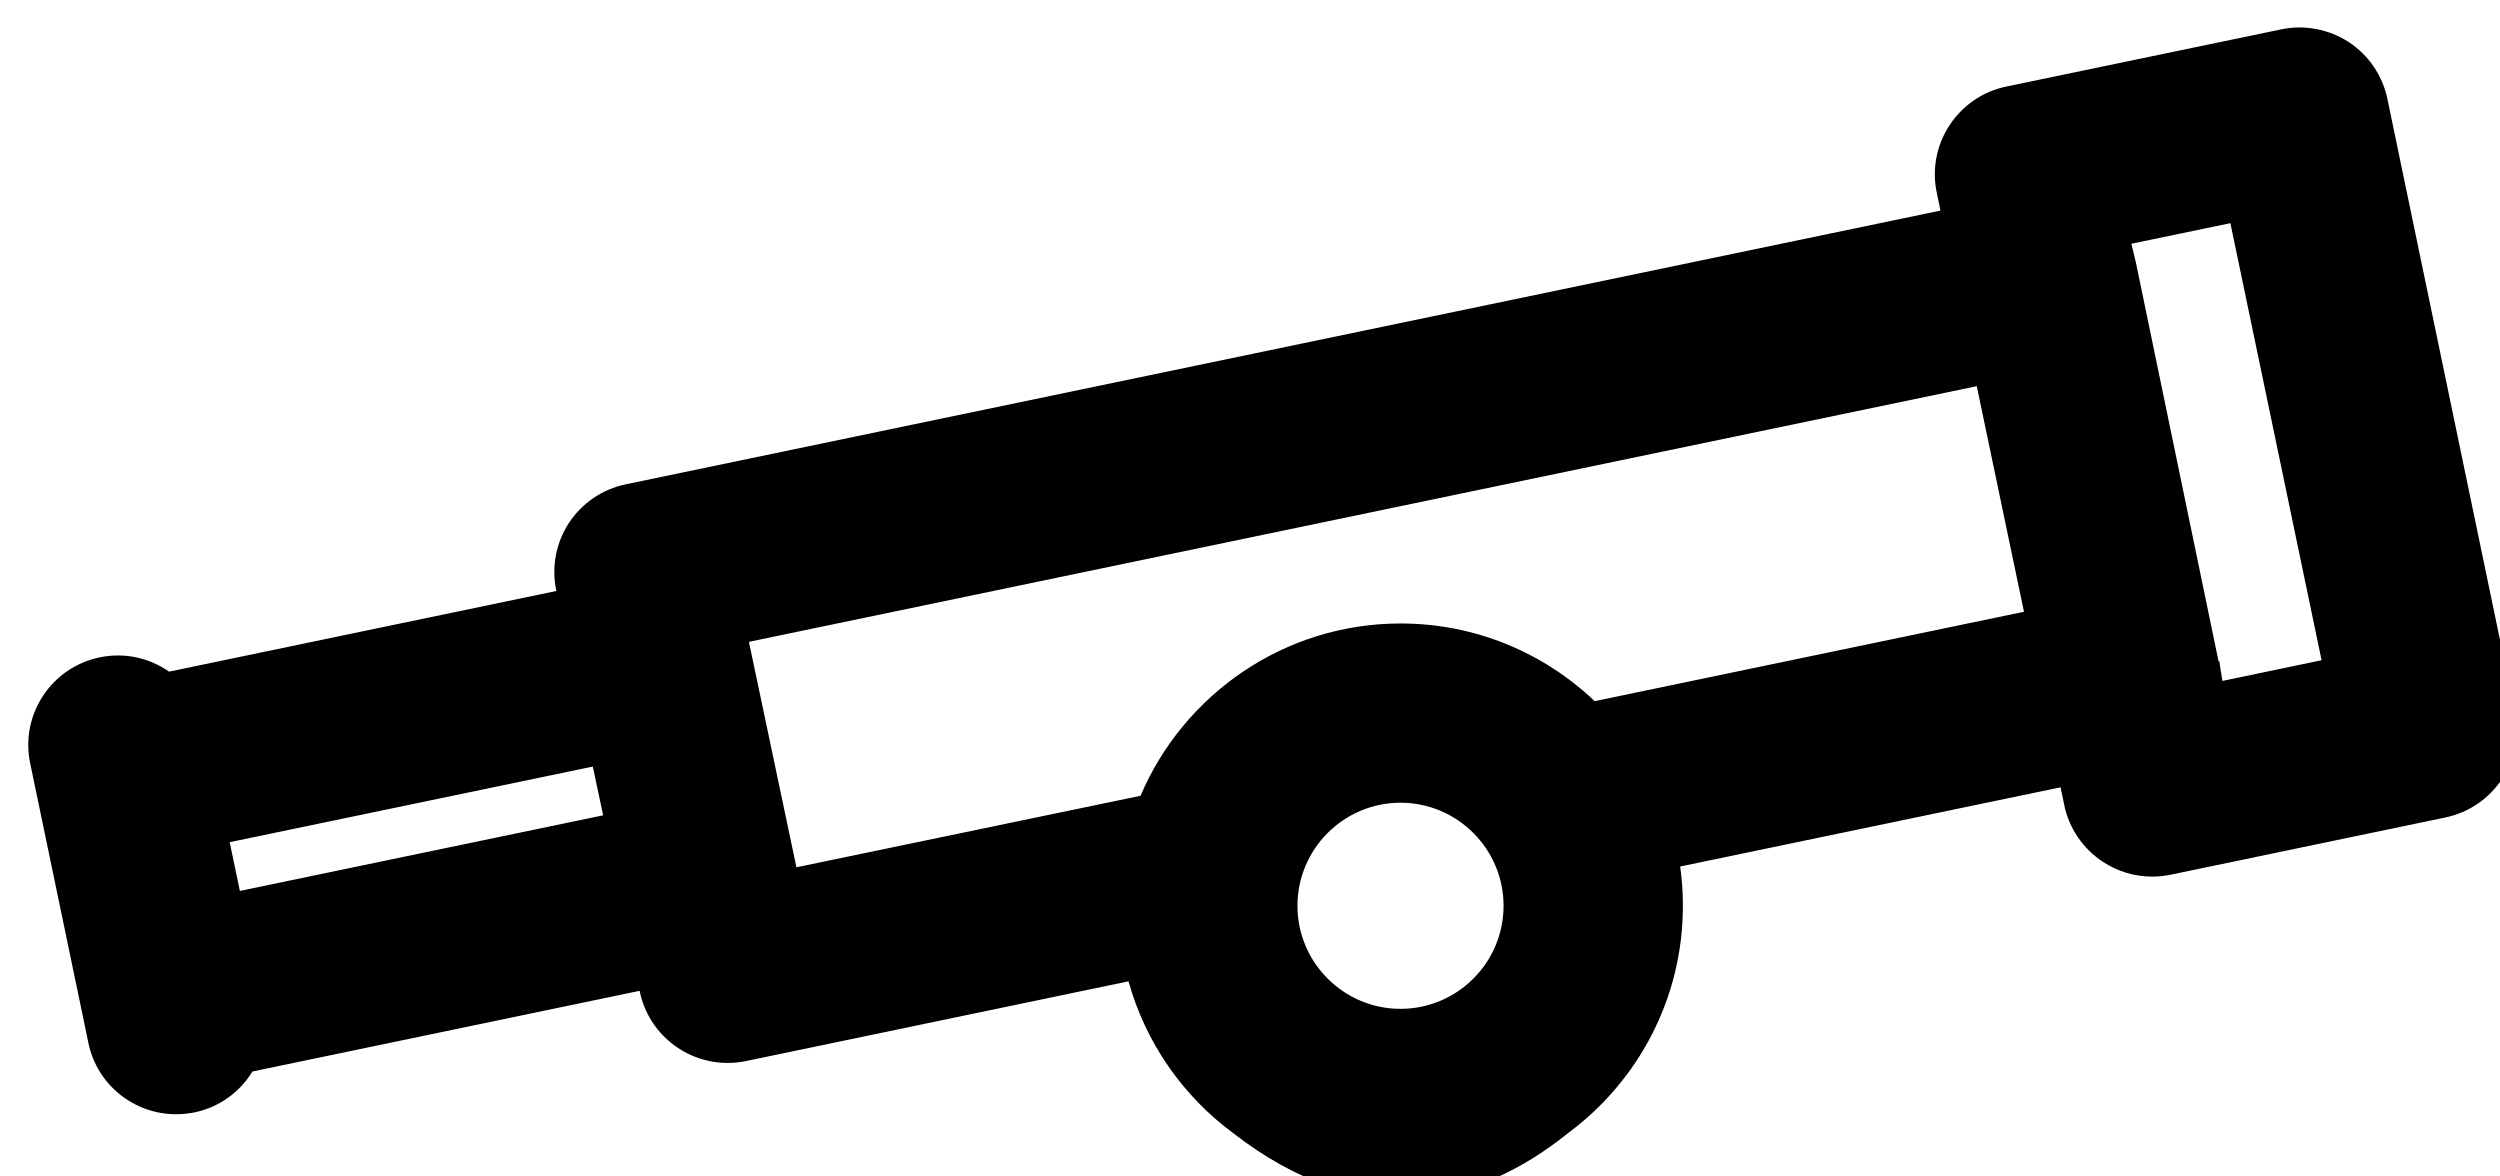 <?xml version="1.0" encoding="UTF-8" standalone="no"?>
<!-- Created with Inkscape (http://www.inkscape.org/) -->

<svg
   xmlns:dc="http://purl.org/dc/elements/1.1/"
   xmlns:cc="http://creativecommons.org/ns#"
   xmlns:rdf="http://www.w3.org/1999/02/22-rdf-syntax-ns#"
   xmlns:svg="http://www.w3.org/2000/svg"
   xmlns="http://www.w3.org/2000/svg"
   xmlns:sodipodi="http://sodipodi.sourceforge.net/DTD/sodipodi-0.dtd"
   xmlns:inkscape="http://www.inkscape.org/namespaces/inkscape"
   width="8.996mm"
   height="4.233mm"
   viewBox="0 0 8.996 4.233"
   version="1.1"
   id="svg892"
   inkscape:version="0.92.4 (5da689c313, 2019-01-14)"
   sodipodi:docname="teleThicker.svg">
  <defs
     id="defs886" />
  <sodipodi:namedview
     id="base"
     pagecolor="#ffffff"
     bordercolor="#666666"
     borderopacity="1.0"
     inkscape:pageopacity="0.0"
     inkscape:pageshadow="2"
     inkscape:zoom="11.2"
     inkscape:cx="3.2909005"
     inkscape:cy="1.7425784"
     inkscape:document-units="mm"
     inkscape:current-layer="g1498"
     showgrid="false"
     inkscape:window-width="1920"
     inkscape:window-height="1017"
     inkscape:window-x="-8"
     inkscape:window-y="-8"
     inkscape:window-maximized="1" />
  <g
     inkscape:label="Layer 1"
     inkscape:groupmode="layer"
     id="layer1"
     transform="translate(-87.728,-104.889)">
    <g
       id="g1498"
       transform="matrix(0.265,0,0,0.265,24.493,41.035)">
      <g
         id="g1441"
         transform="matrix(0.066,0,0,0.066,239.001,239)">
	<g
   id="g1439">
		<g
   id="g1543"
   transform="matrix(1,0,0,1,-8.3785555e-4,-5.0957085e-4)">
  <path
     sodipodi:nodetypes="ccccccccccccccscccccccccsccccscccccccccccccccccccsccccccccccsssss"
     inkscape:connector-curvature="0"
     d="m 362.832,396.453 c -0.157,-0.03 -0.32,-0.03 -0.479,0.004 l -3.756,0.781 c -0.662,0.138 -1.089,0.787 -0.951,1.449 l 0.051,0.246 -17.963,3.74 c -0.318,0.066 -0.597,0.256 -0.775,0.527 -0.178,0.272 -0.24,0.602 -0.174,0.92 l 0.002,0.01 -5.291,1.102 c -0.267,-0.186 -0.606,-0.267 -0.949,-0.195 -0.662,0.138 -1.087,0.785 -0.949,1.447 l 0.717,3.443 0.078,0.377 c 0.12,0.578 0.629,0.975 1.197,0.975 0.083,0 0.168,-0.008 0.252,-0.025 0.344,-0.071 0.623,-0.282 0.793,-0.559 l 5.289,-1.102 0.002,0.008 c 0.12,0.578 0.631,0.977 1.199,0.977 0.083,0 0.166,-0.008 0.25,-0.025 l 5.229,-1.09 c 0.233,0.838 0.741,1.563 1.422,2.068 1.766,1.373 3.341,1.007 4.59,3.1e-4 0.948,-0.704 1.562,-1.831 1.562,-3.1 0,-0.182 -0.012,-0.361 -0.037,-0.537 l 5.197,-1.082 0.051,0.246 c 0.066,0.318 0.258,0.595 0.529,0.773 0.201,0.132 0.433,0.201 0.67,0.201 0.083,0 0.167,-0.008 0.25,-0.025 l 3.758,-0.783 c 0.662,-0.138 1.087,-0.787 0.949,-1.449 l -1.742,-8.369 c -0.066,-0.318 -0.256,-0.597 -0.527,-0.775 -0.136,-0.089 -0.287,-0.148 -0.443,-0.178 z m -1.174,2.652 1.246,5.971 -1.355,0.283 -0.041,-0.258 v -0.012 h -0.012 l -1.131,-5.457 -0.06,-0.246 z m -3.465,2.227 0.645,3.082 -5.865,1.221 c -0.692,-0.657 -1.625,-1.061 -2.652,-1.061 -1.593,0 -2.965,0.972 -3.553,2.354 l -4.701,0.977 -0.648,-3.074 0.008,-0.008 z m -18.908,5.197 0.141,0.666 -4.963,1.033 -0.139,-0.666 z m 11.035,0.494 c 0.776,0 1.408,0.632 1.408,1.408 0,0.776 -0.632,1.408 -1.408,1.408 -0.776,0 -1.408,-0.632 -1.408,-1.408 0,-0.776 0.632,-1.408 1.408,-1.408 z"
     style="stroke-width:0.066"
     transform="matrix(15.059,0,0,15.059,-4993.06,-5934.531)"
     id="path1437" />
</g>

	</g>

</g>
      <g
         id="g1443">
</g>
      <g
         id="g1445">
</g>
      <g
         id="g1447">
</g>
      <g
         id="g1449">
</g>
      <g
         id="g1451">
</g>
      <g
         id="g1453">
</g>
      <g
         id="g1455">
</g>
      <g
         id="g1457">
</g>
      <g
         id="g1459">
</g>
      <g
         id="g1461">
</g>
      <g
         id="g1463">
</g>
      <g
         id="g1465">
</g>
      <g
         id="g1467">
</g>
      <g
         id="g1469">
</g>
      <g
         id="g1471">
</g>
    </g>
  </g>
</svg>

